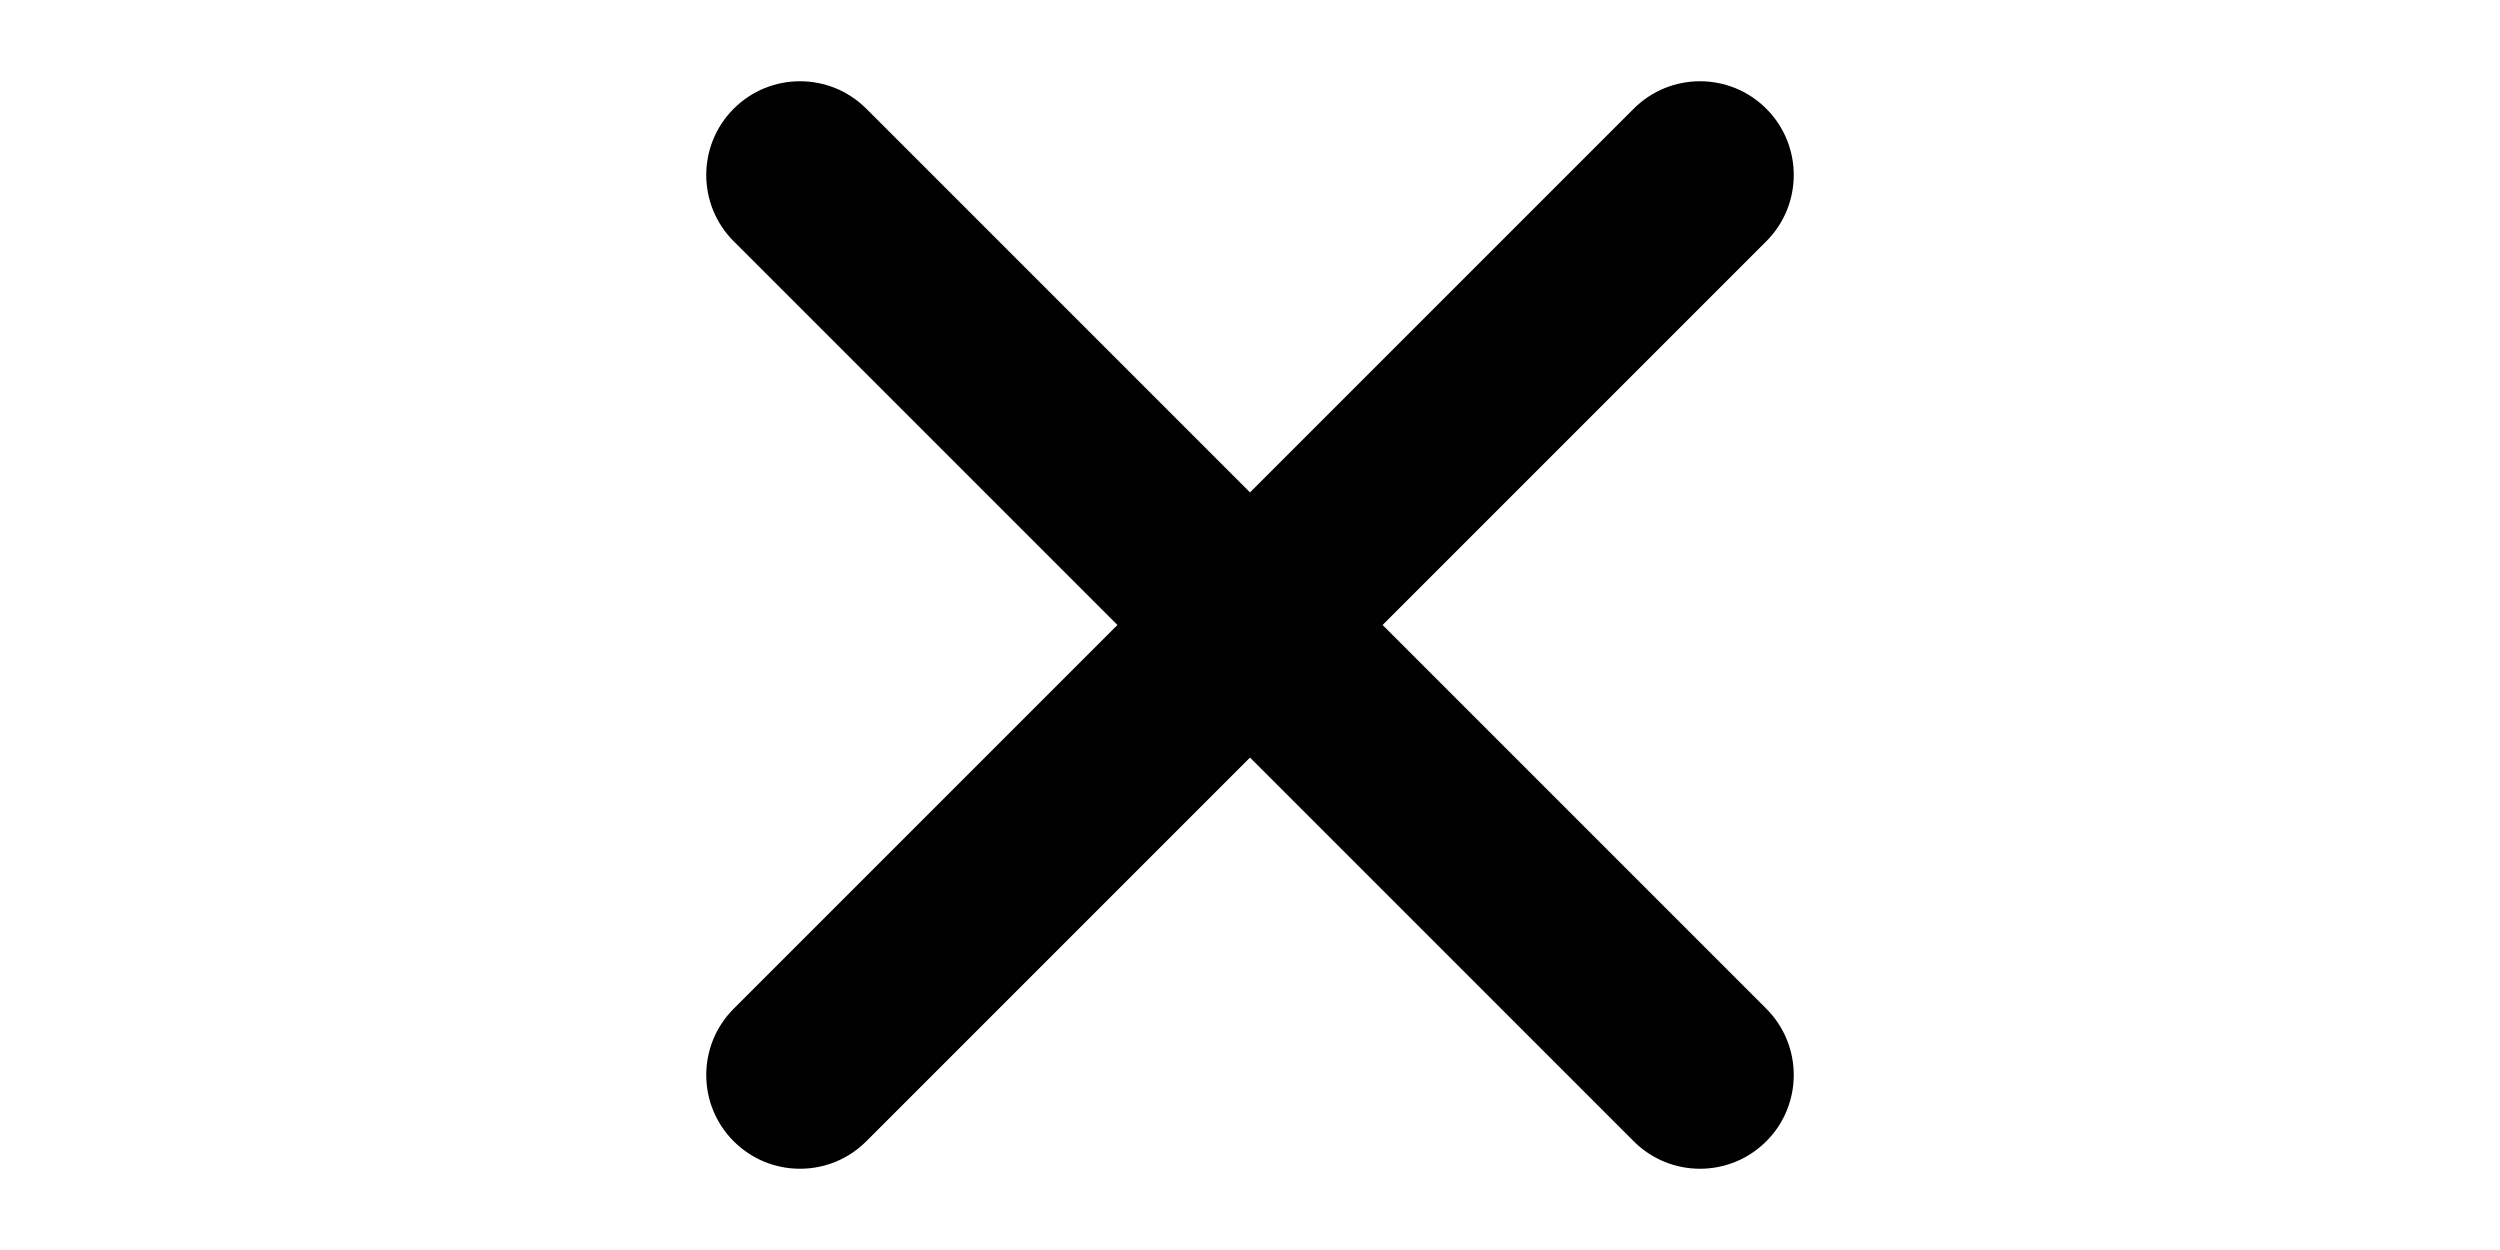 <svg width="1000" height="500" viewBox="0 0 1000 500" fill="none" xmlns="http://www.w3.org/2000/svg">
<g id="F1902&#9;ALA">
<rect width="1000" height="500" fill="white"/>
<path id="Union" d="M346.517 43.483C331.872 28.839 308.128 28.839 293.483 43.483C278.839 58.128 278.839 81.872 293.483 96.516L446.967 250L293.483 403.483C278.839 418.128 278.839 441.872 293.483 456.517C308.128 471.161 331.872 471.161 346.517 456.517L500 303.033L653.483 456.517C668.128 471.161 691.872 471.161 706.517 456.517C721.161 441.872 721.161 418.128 706.517 403.484L553.033 250L706.517 96.516C721.161 81.872 721.161 58.128 706.517 43.483C691.872 28.839 668.128 28.839 653.483 43.483L500 196.967L346.517 43.483Z" fill="black"/>
</g>
</svg>
